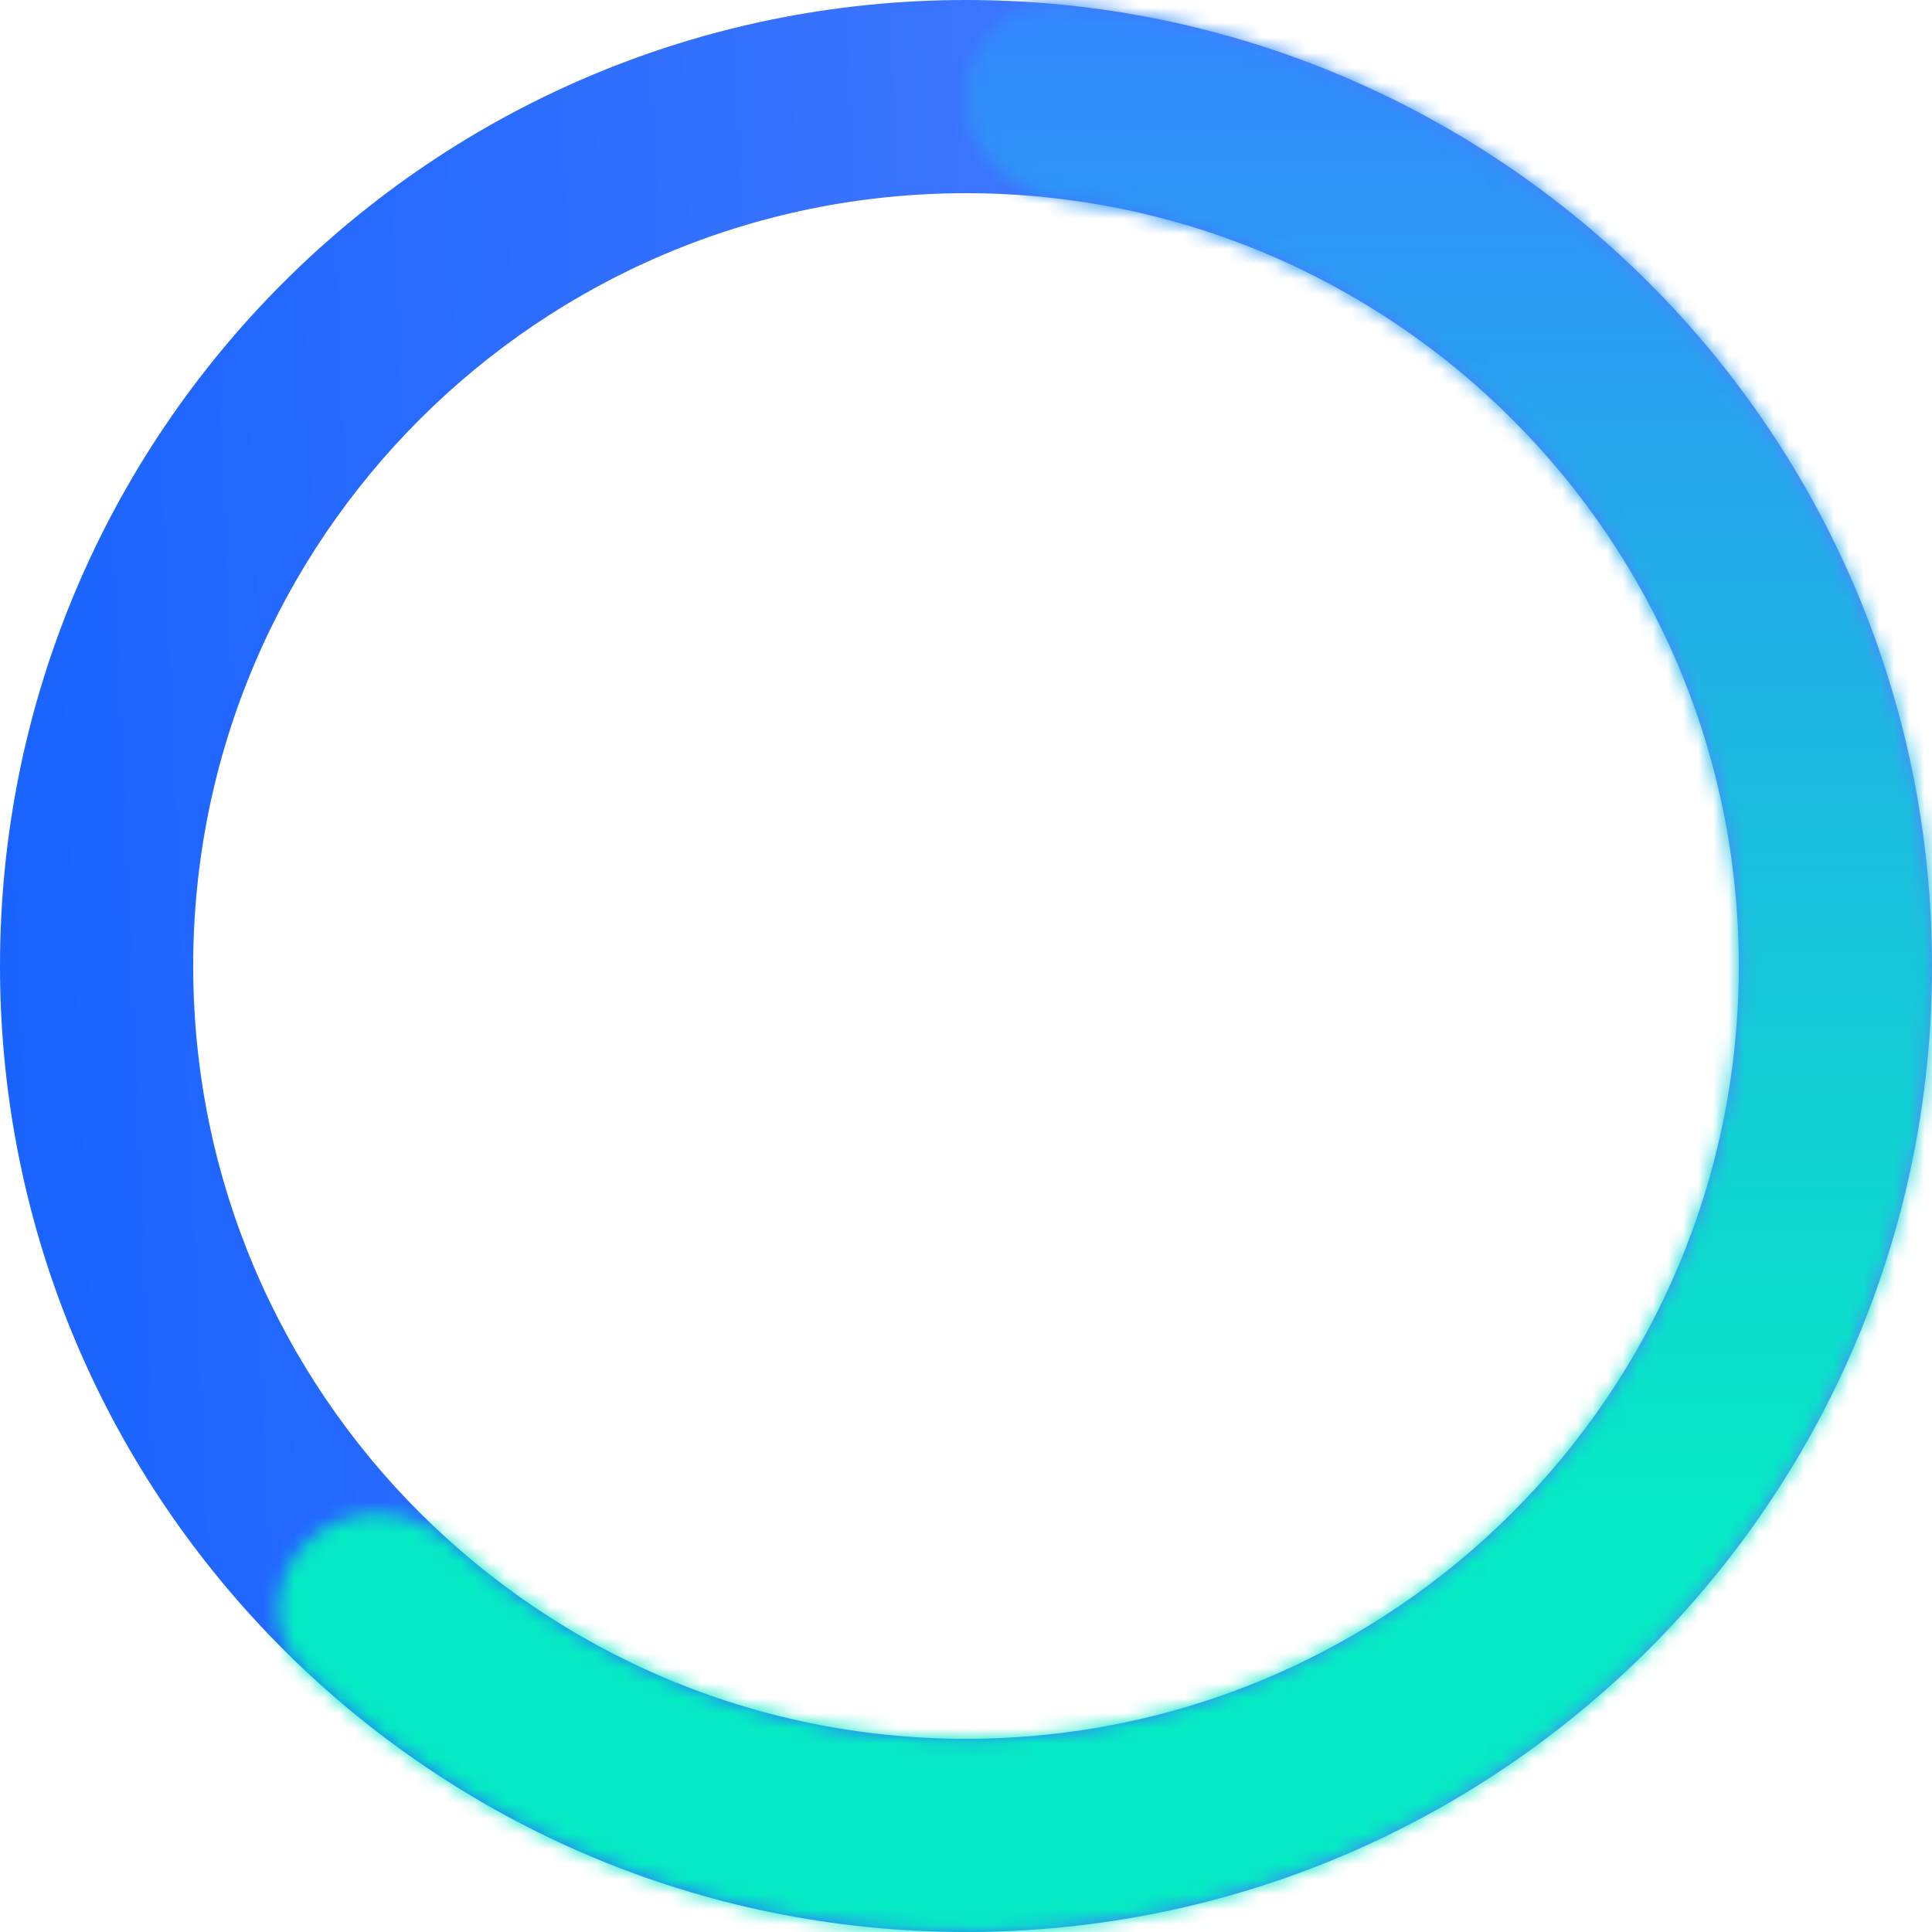<svg width="128" height="128" viewBox="0 0 128 128" fill="none" xmlns="http://www.w3.org/2000/svg">
<path d="M128 64C128 99.346 99.346 128 64 128C28.654 128 0 99.346 0 64C0 28.654 28.654 0 64 0C99.346 0 128 28.654 128 64ZM12.8 64C12.8 92.277 35.723 115.2 64 115.2C92.277 115.2 115.2 92.277 115.2 64C115.2 35.723 92.277 12.8 64 12.8C35.723 12.8 12.8 35.723 12.8 64Z" fill="url(#paint0_linear_2_291)"/>
<mask id="path-2-inside-1_2_291" fill="white">
<path d="M64 6.4C64 2.865 66.873 -0.033 70.389 0.32C78.872 1.171 87.121 3.711 94.644 7.813C104.044 12.94 112.007 20.343 117.805 29.345C123.603 38.346 127.05 48.659 127.83 59.337C128.61 70.016 126.698 80.72 122.27 90.469C117.842 100.217 111.038 108.699 102.483 115.138C93.928 121.576 83.894 125.765 73.3 127.321C62.707 128.877 51.892 127.75 41.847 124.044C33.808 121.078 26.468 116.536 20.246 110.708C17.667 108.291 17.96 104.221 20.622 101.896C23.284 99.57 27.303 99.878 29.942 102.23C34.712 106.479 40.249 109.811 46.277 112.035C54.314 115 62.965 115.901 71.44 114.657C79.915 113.412 87.942 110.061 94.787 104.91C101.631 99.759 107.073 92.974 110.616 85.175C114.159 77.376 115.688 68.813 115.064 60.27C114.44 51.727 111.682 43.477 107.044 36.276C102.406 29.074 96.035 23.152 88.515 19.05C82.874 15.974 76.721 13.996 70.383 13.2C66.876 12.759 64 9.935 64 6.4Z"/>
</mask>
<path d="M64 6.4C64 2.865 66.873 -0.033 70.389 0.32C78.872 1.171 87.121 3.711 94.644 7.813C104.044 12.94 112.007 20.343 117.805 29.345C123.603 38.346 127.05 48.659 127.83 59.337C128.61 70.016 126.698 80.72 122.27 90.469C117.842 100.217 111.038 108.699 102.483 115.138C93.928 121.576 83.894 125.765 73.3 127.321C62.707 128.877 51.892 127.75 41.847 124.044C33.808 121.078 26.468 116.536 20.246 110.708C17.667 108.291 17.96 104.221 20.622 101.896C23.284 99.57 27.303 99.878 29.942 102.23C34.712 106.479 40.249 109.811 46.277 112.035C54.314 115 62.965 115.901 71.44 114.657C79.915 113.412 87.942 110.061 94.787 104.91C101.631 99.759 107.073 92.974 110.616 85.175C114.159 77.376 115.688 68.813 115.064 60.27C114.44 51.727 111.682 43.477 107.044 36.276C102.406 29.074 96.035 23.152 88.515 19.05C82.874 15.974 76.721 13.996 70.383 13.2C66.876 12.759 64 9.935 64 6.4Z" stroke="url(#paint1_linear_2_291)" stroke-width="34" mask="url(#path-2-inside-1_2_291)"/>
<defs>
<linearGradient id="paint0_linear_2_291" x1="1.26384e-06" y1="81.297" x2="130.58" y2="75.694" gradientUnits="userSpaceOnUse">
<stop stop-color="#1963FF"/>
<stop offset="1" stop-color="#5B85FD"/>
</linearGradient>
<linearGradient id="paint1_linear_2_291" x1="64" y1="0" x2="64" y2="128" gradientUnits="userSpaceOnUse">
<stop stop-color="#3488FE"/>
<stop offset="0.776" stop-color="#06E9C5"/>
</linearGradient>
</defs>
</svg>
